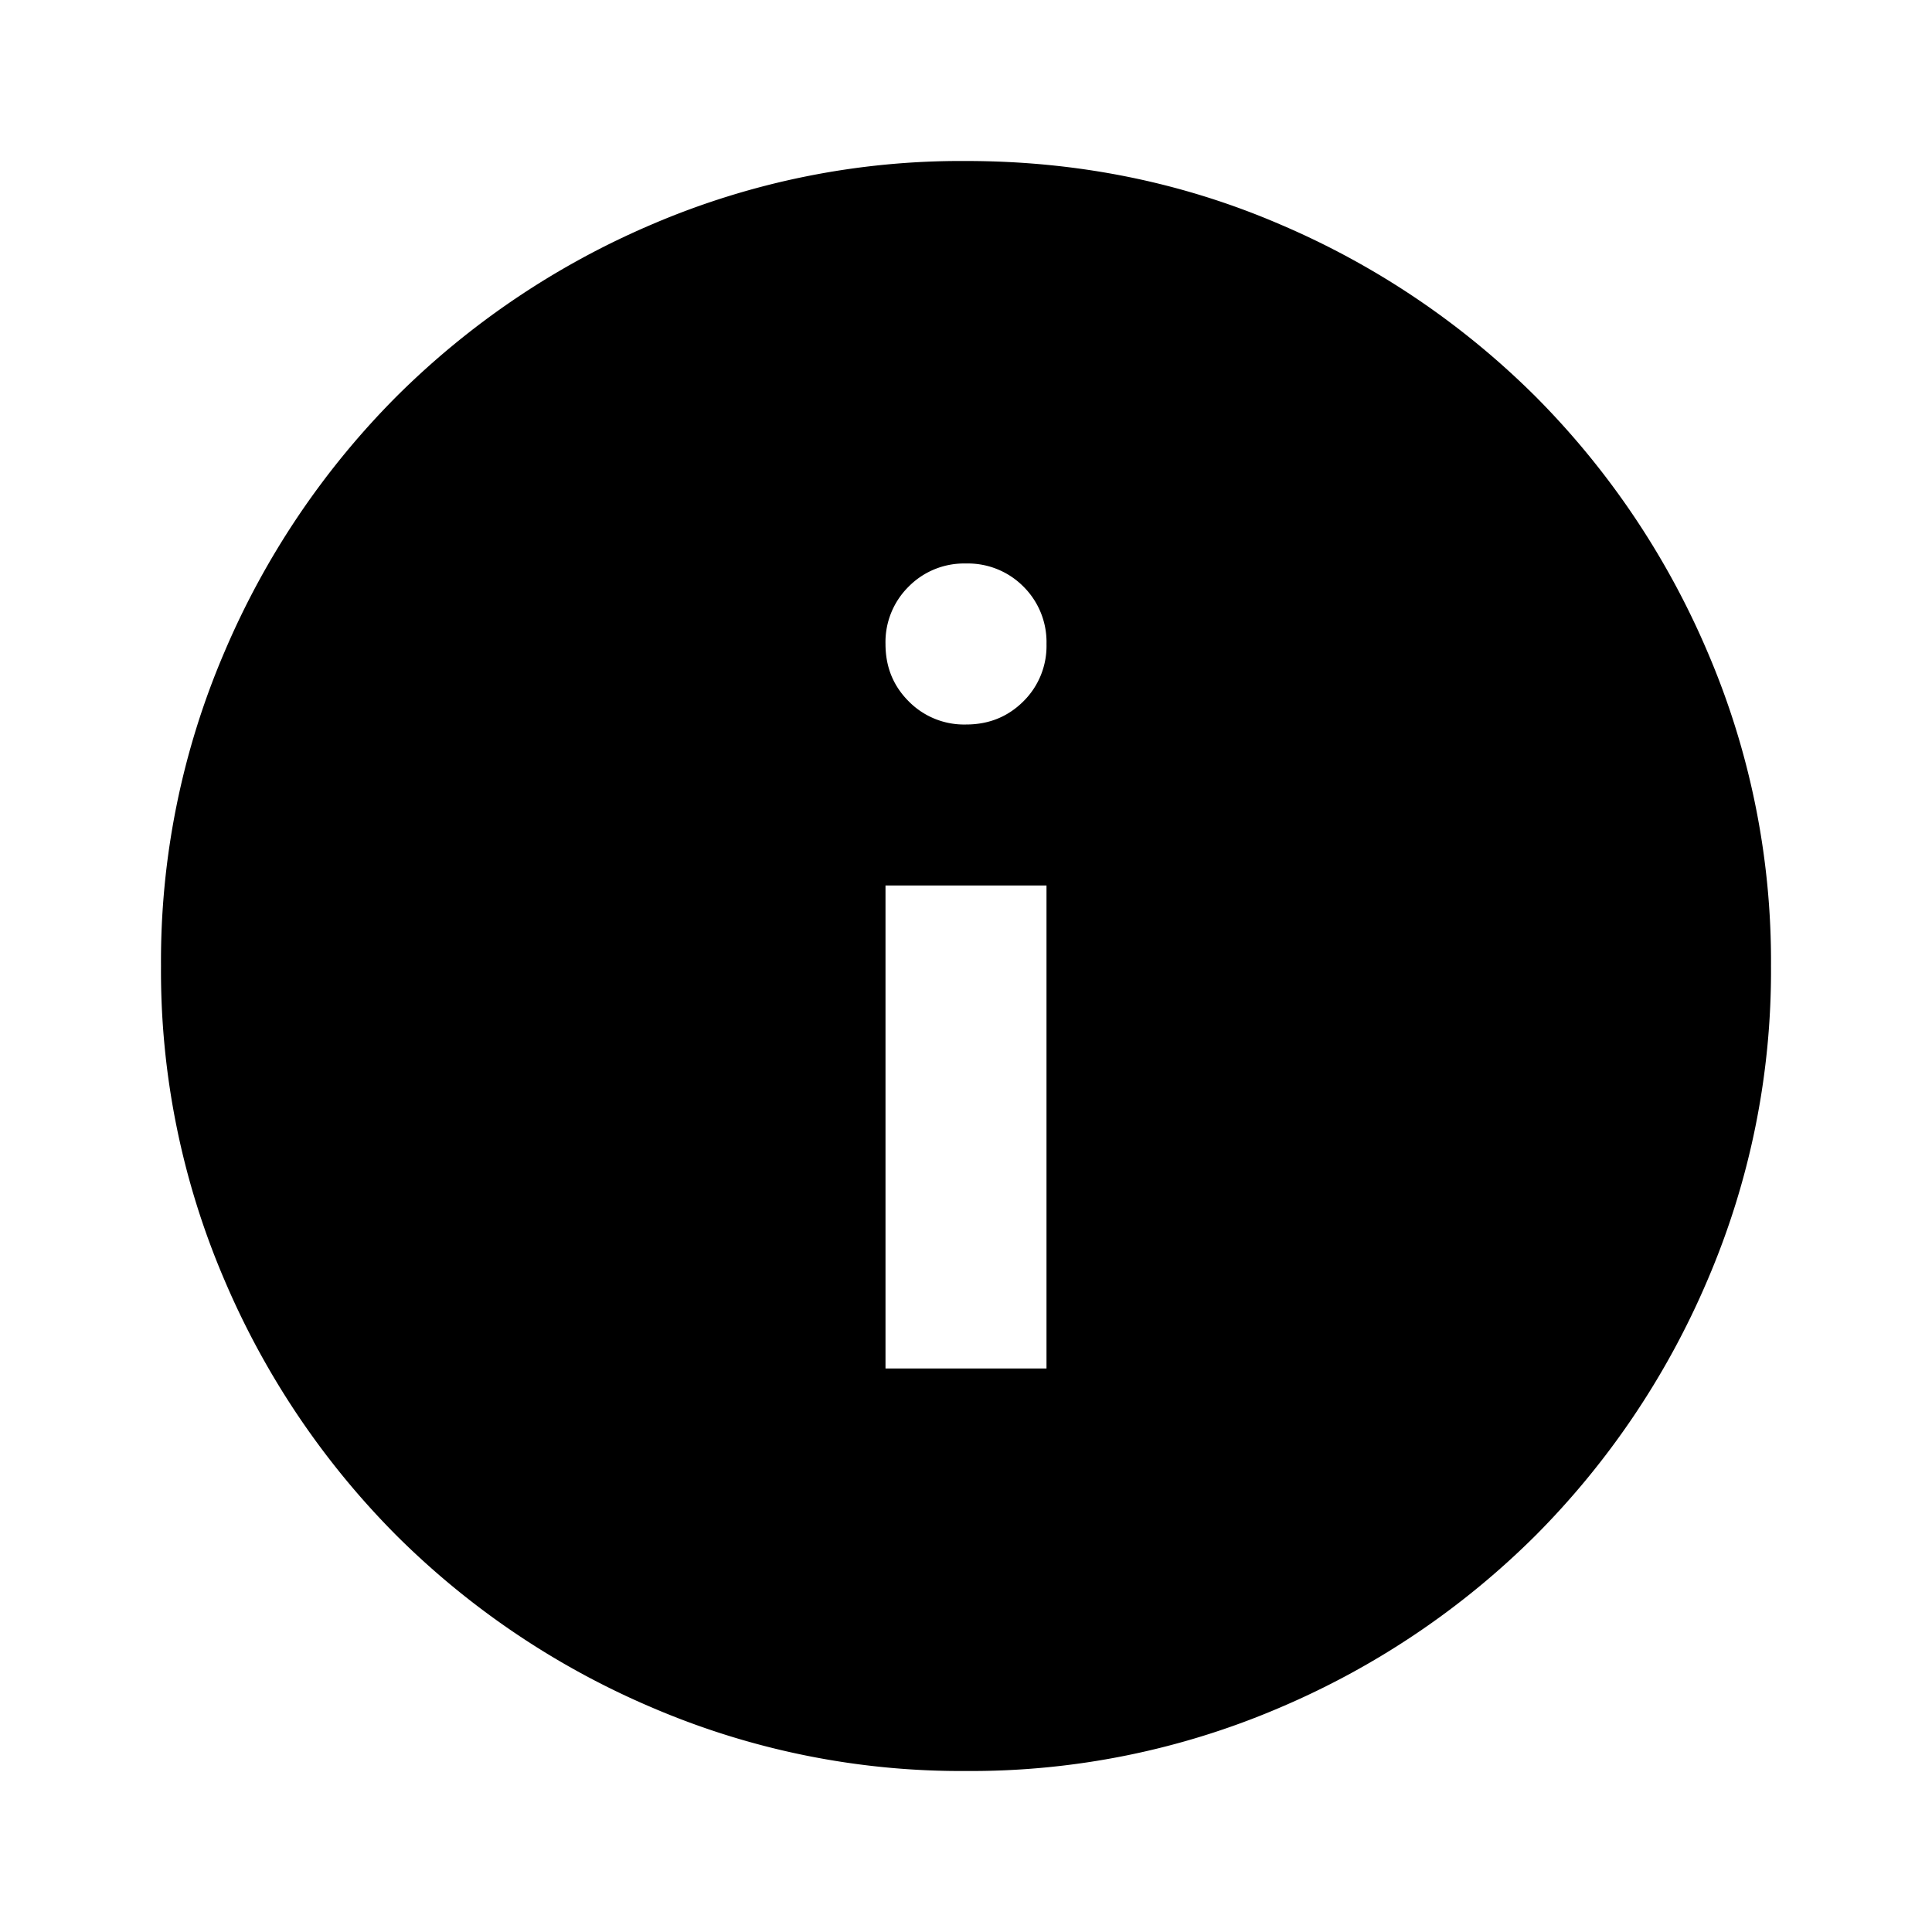 <svg xmlns="http://www.w3.org/2000/svg" width="18" height="18" viewBox="0 0 18 18"><path d="M8.25 12.75h1.5v-4.5h-1.5v4.5zm.75-6c.213 0 .39-.072.535-.216A.725.725 0 009.75 6a.728.728 0 00-.215-.535A.728.728 0 009 5.25a.725.725 0 00-.534.215A.726.726 0 008.25 6c0 .213.072.39.216.534A.724.724 0 009 6.75zm0 9.75a7.3 7.3 0 01-2.925-.591 7.569 7.569 0 01-2.381-1.603 7.569 7.569 0 01-1.603-2.381A7.3 7.3 0 011.5 9a7.3 7.3 0 01.591-2.925 7.569 7.569 0 011.603-2.381A7.58 7.58 0 016.075 2.09 7.307 7.307 0 019 1.5c1.037 0 2.012.197 2.925.59a7.58 7.58 0 012.381 1.604 7.569 7.569 0 011.603 2.381A7.3 7.3 0 0116.5 9a7.3 7.3 0 01-.591 2.925 7.569 7.569 0 01-1.603 2.381 7.569 7.569 0 01-2.381 1.603A7.3 7.3 0 019 16.5z"/></svg>